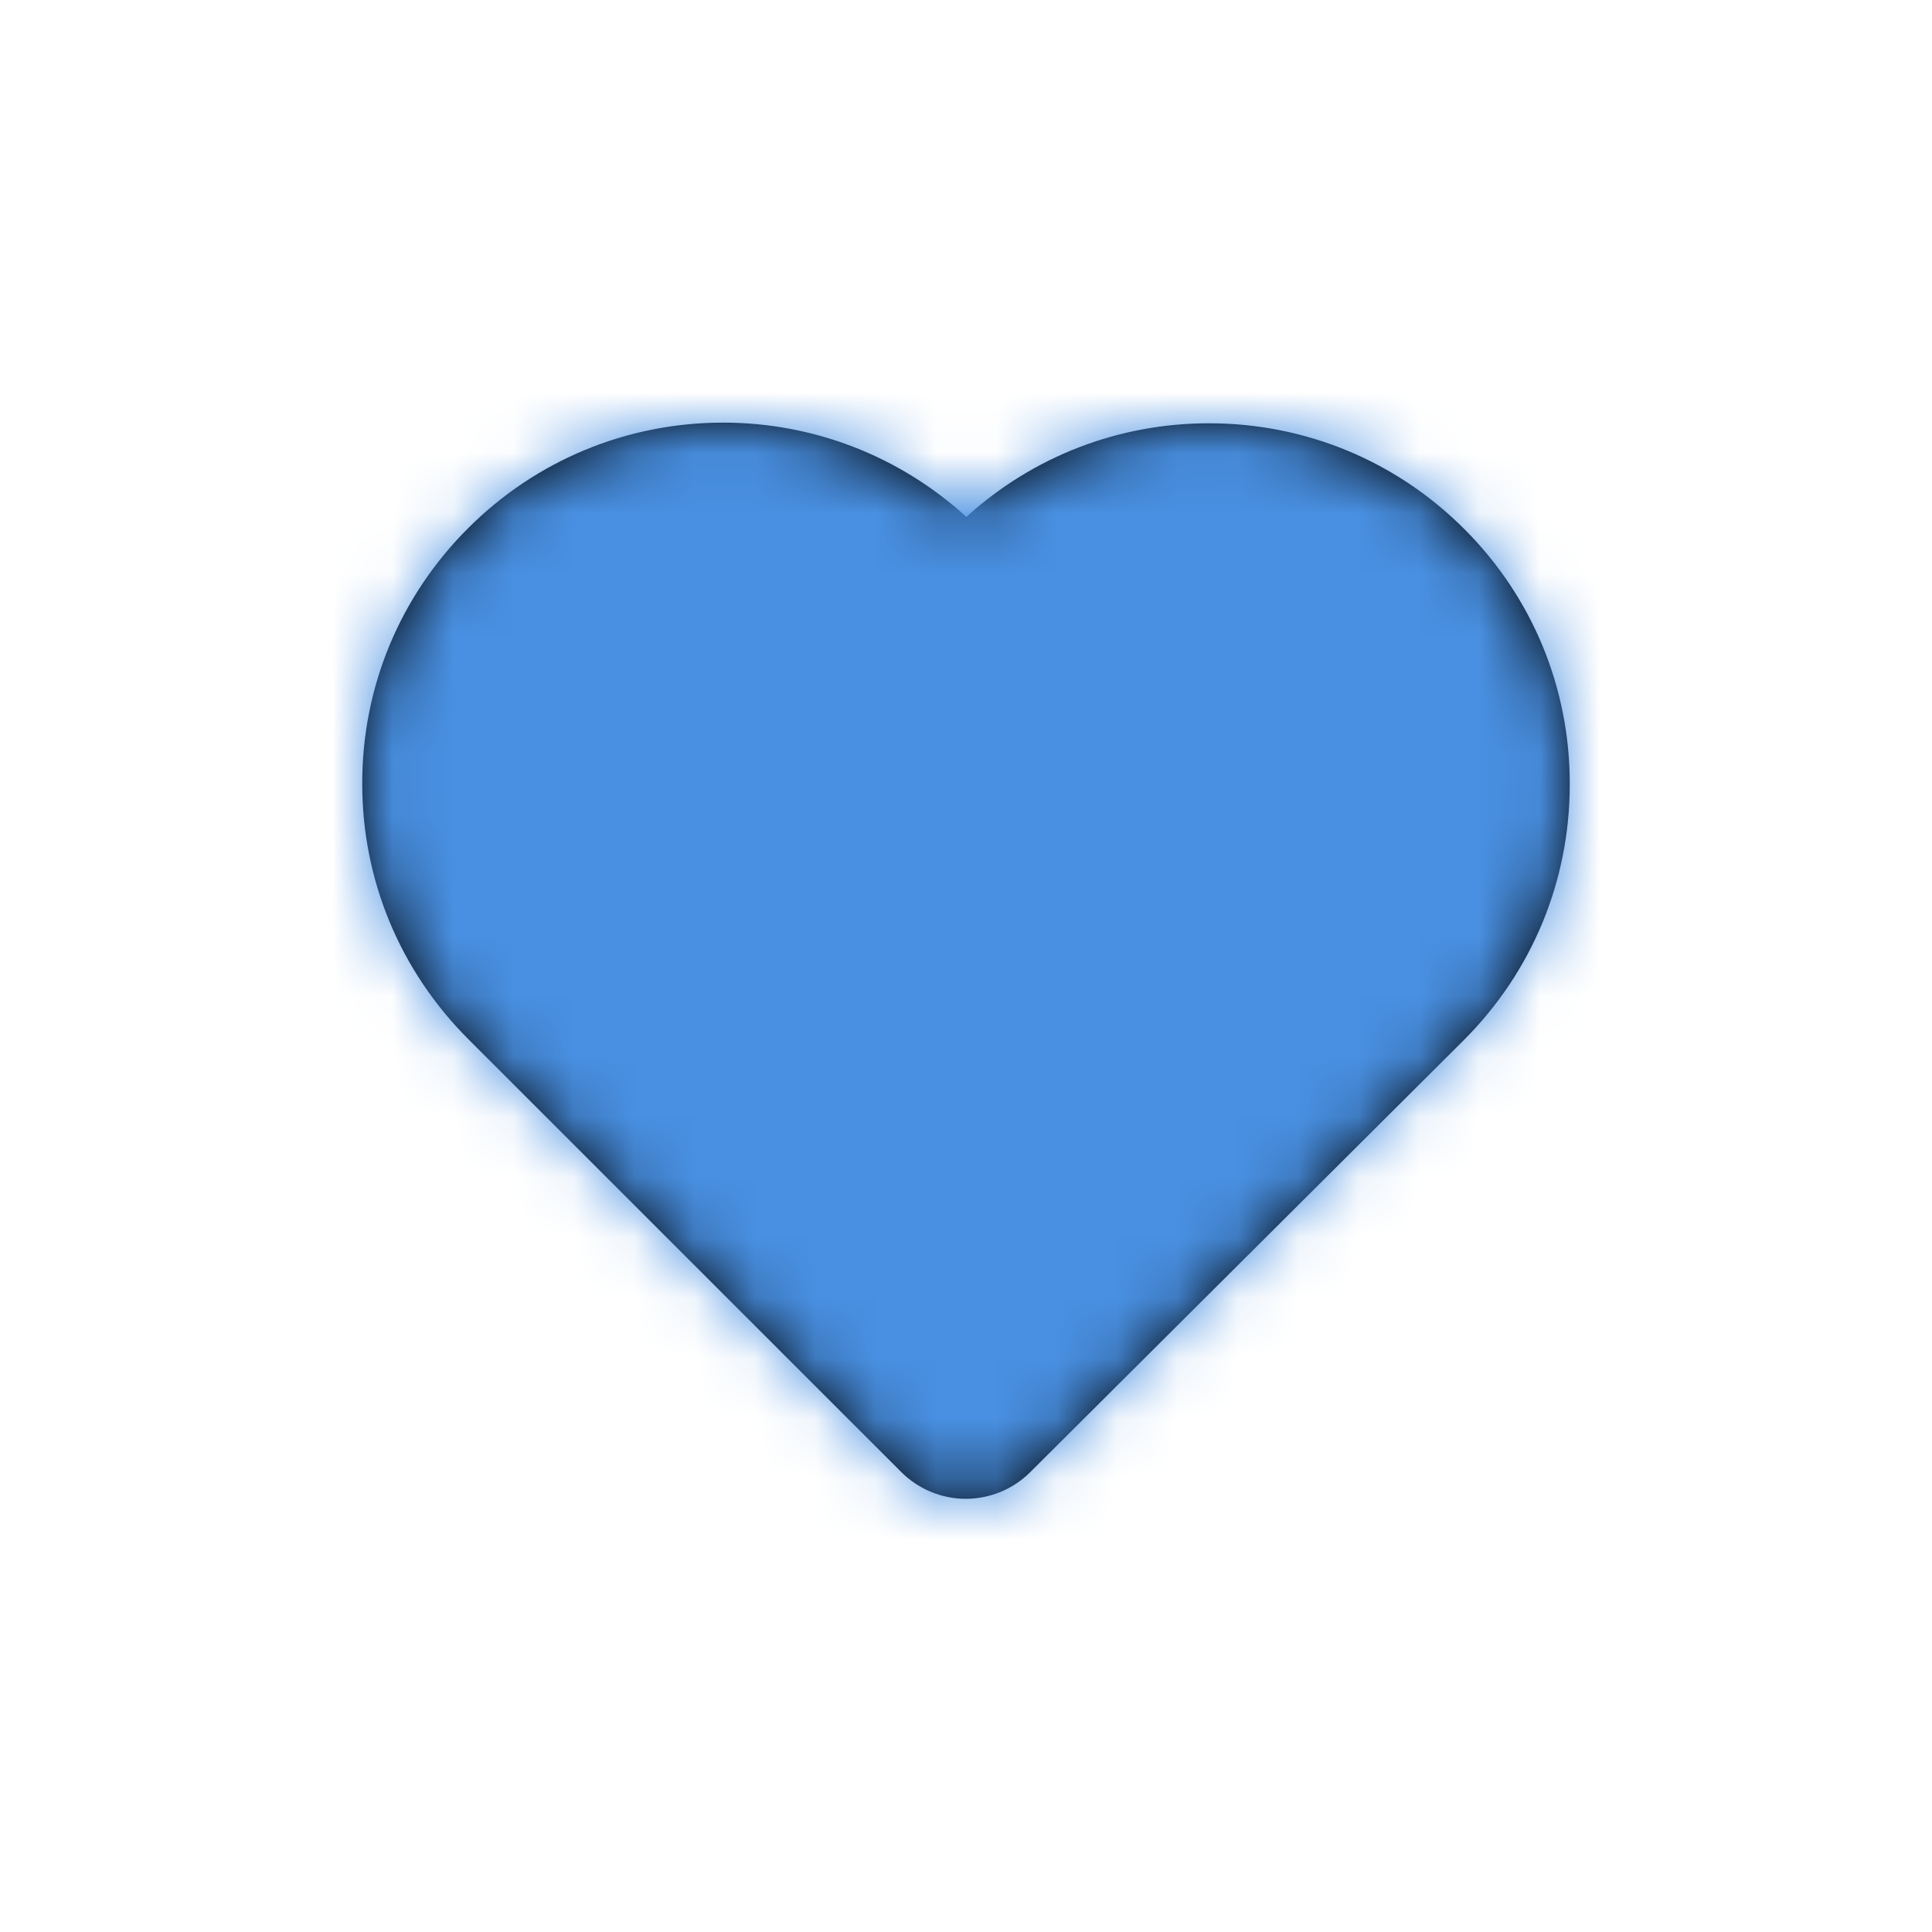 <?xml version="1.0" encoding="UTF-8"?>
<svg width="32px" height="32px" viewBox="0 0 32 32" version="1.1" xmlns="http://www.w3.org/2000/svg" xmlns:xlink="http://www.w3.org/1999/xlink">
    <defs>
        <path d="M20.024,7.011 C21.622,7.011 23.124,7.633 24.253,8.762 C25.383,9.892 26.005,11.399 26,12.995 C26,14.592 25.376,16.098 24.244,17.229 L17.064,24.383 C16.777,24.67 16.39,24.825 15.994,24.825 C15.596,24.825 15.209,24.664 14.925,24.379 L7.758,17.213 C6.626,16.081 6,14.578 6,12.987 C5.995,11.39 6.619,9.882 7.751,8.751 C8.877,7.624 10.383,7 11.976,7 C13.477,7 14.901,7.555 16.006,8.561 C17.109,7.56 18.526,7.011 20.024,7.011 Z" id="path-1"></path>
    </defs>
    <g id="Symbols" stroke="none" stroke-width="1" fill="none" fill-rule="evenodd">
        <g id="icon/solid/heart-solid">
            <mask id="mask-2" fill="white">
                <use xlink:href="#path-1"></use>
            </mask>
            <use id="heart" fill="#000000" fill-rule="nonzero" xlink:href="#path-1"></use>
            <g id="color/solid/primary" mask="url(#mask-2)" fill="#4990E2">
                <g transform="translate(-22, -25)" id="color">
                    <rect x="0" y="0" width="80" height="80"></rect>
                </g>
            </g>
        </g>
    </g>
</svg>